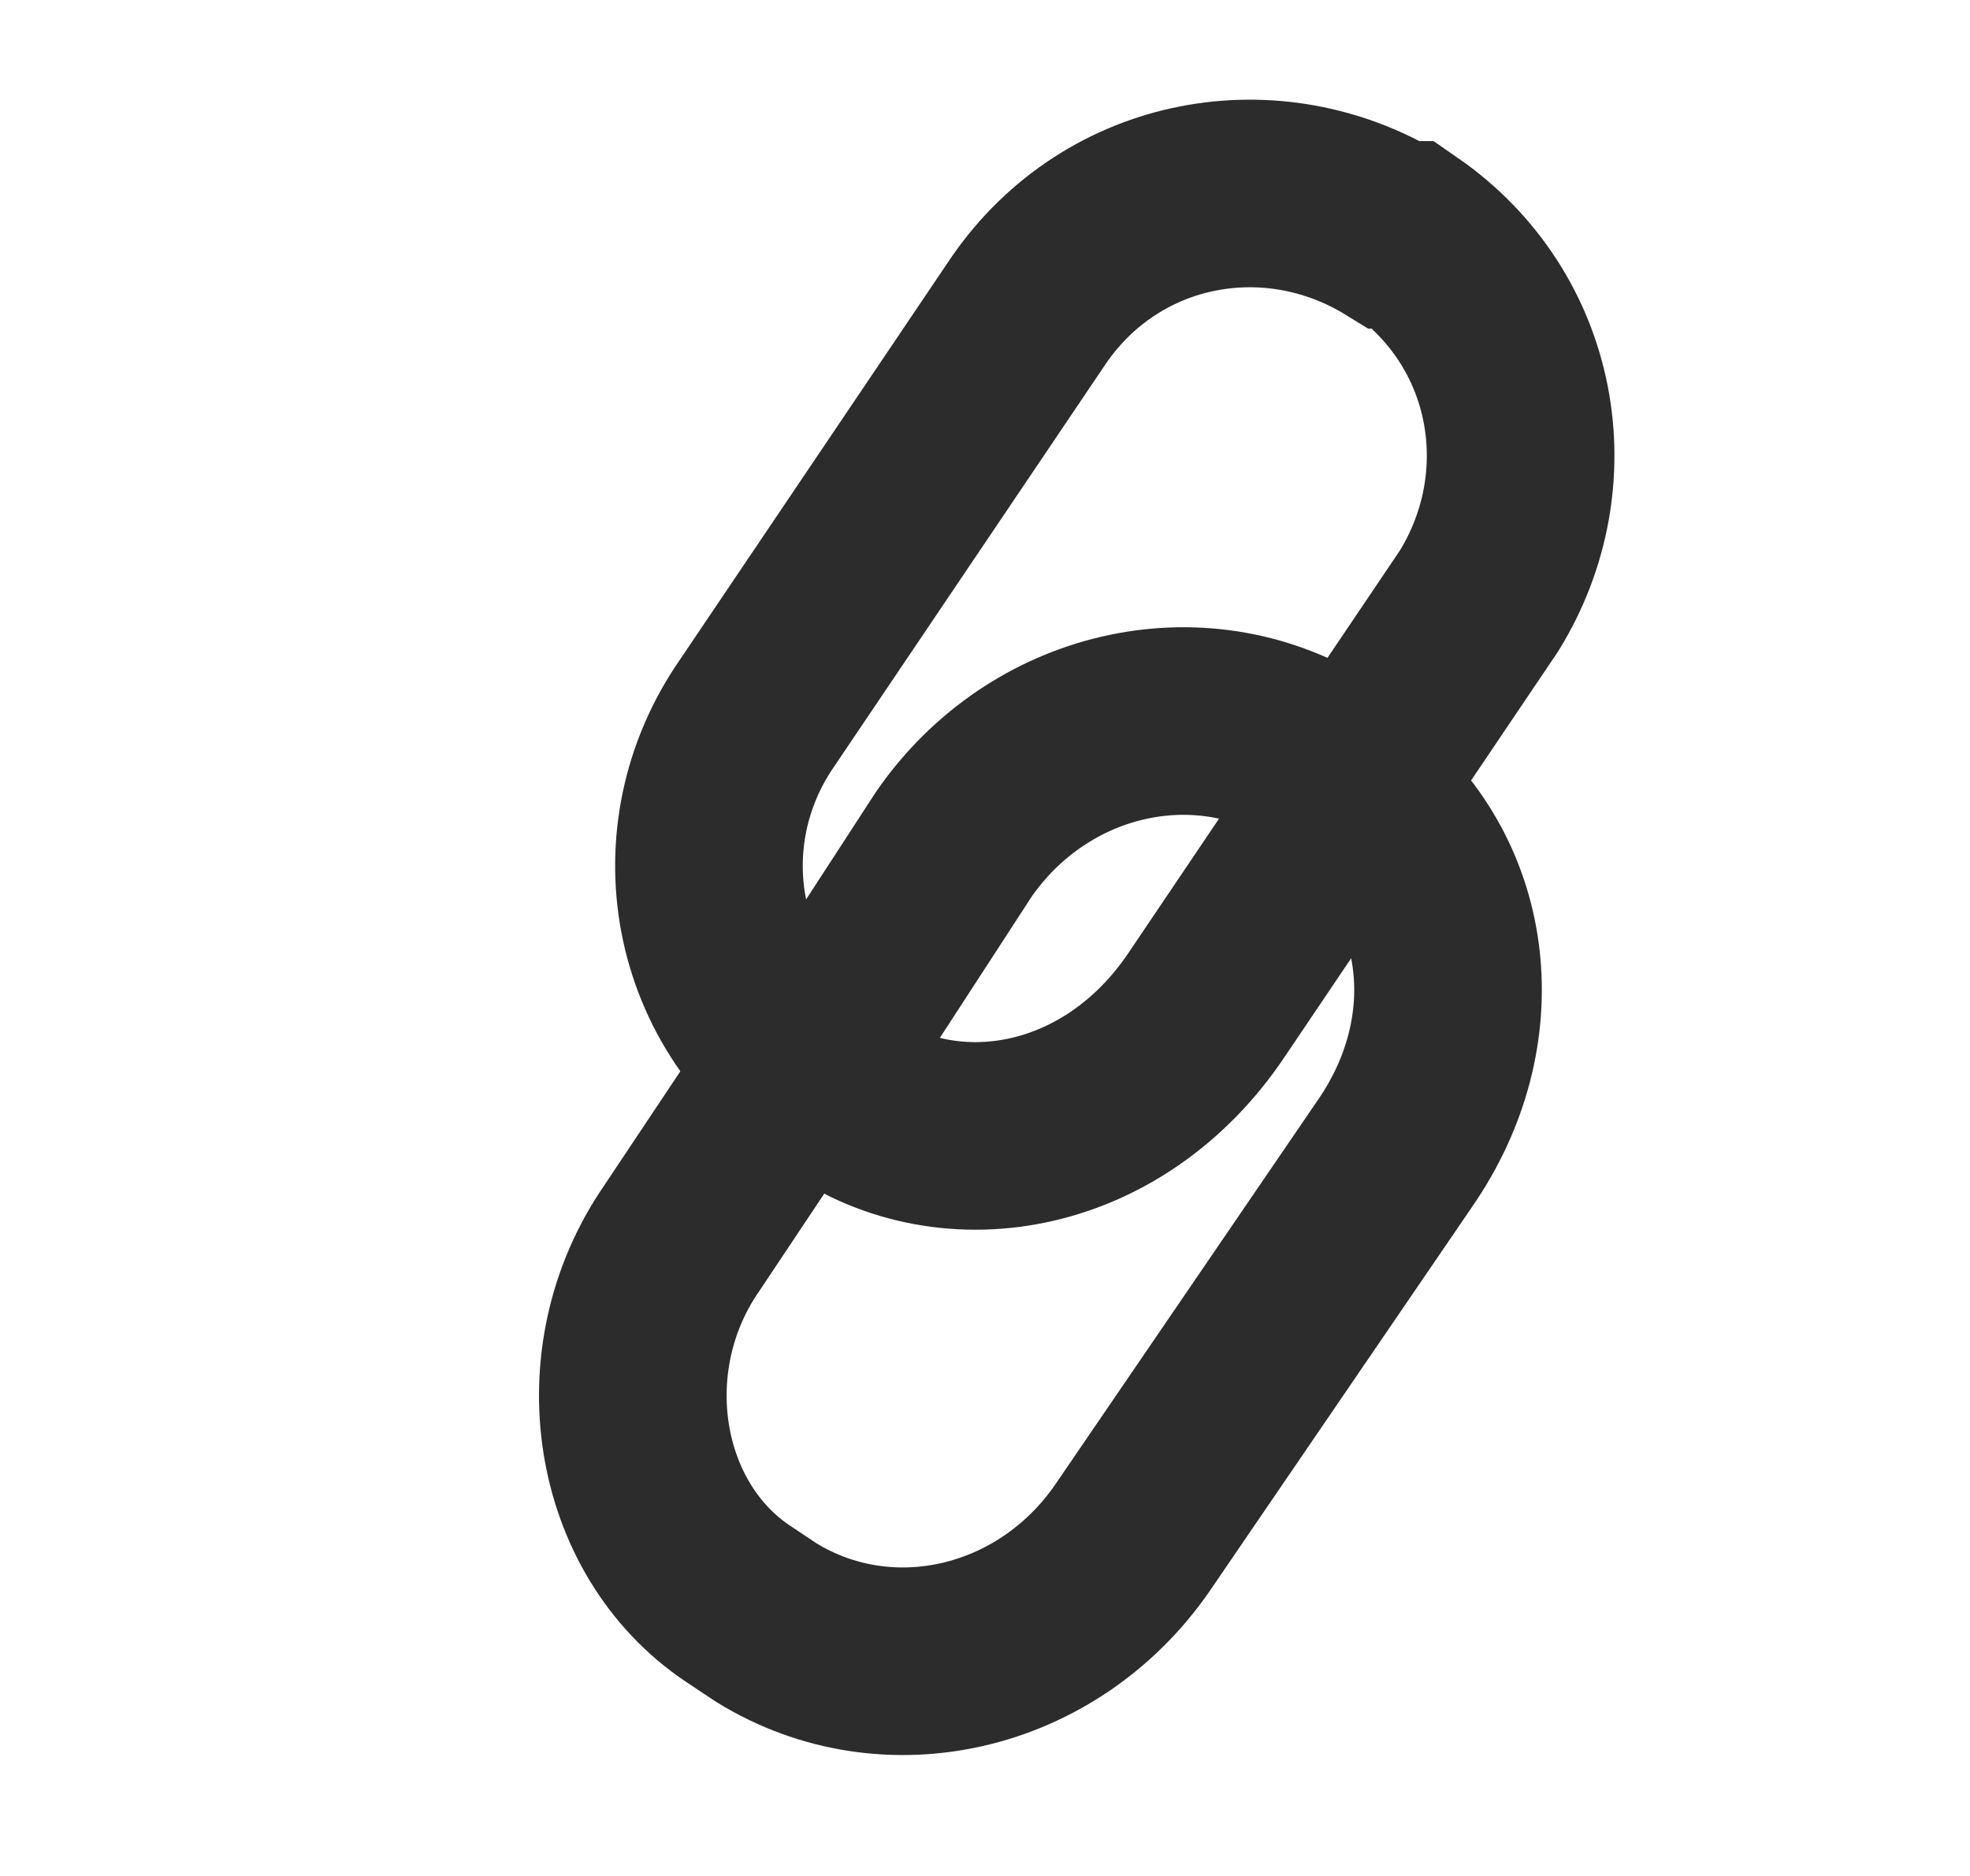 <svg width="21" height="20" viewBox="0 0 21 20" fill="none" xmlns="http://www.w3.org/2000/svg">
<path d="M8.869 11.604C7.469 10.704 7.169 8.904 8.069 7.604L10.969 3.304C11.868 2.004 13.569 1.704 14.868 2.504H14.969C16.268 3.404 16.569 5.104 15.768 6.404L12.868 10.704C11.868 12.204 10.069 12.504 8.869 11.604Z" stroke="#2C2C2C" stroke-width="2" stroke-miterlimit="10"/>
<path d="M14.469 8.499C15.569 9.399 15.769 10.999 14.869 12.299L12.069 16.399C11.169 17.699 9.469 18.099 8.169 17.299L7.869 17.099C6.669 16.299 6.369 14.499 7.269 13.199L8.269 11.699L8.569 11.299L8.869 10.999L10.169 8.999C11.069 7.699 12.769 7.299 14.069 8.099L14.269 8.199" stroke="#2C2C2C" stroke-width="2" stroke-miterlimit="10"/>
</svg>
